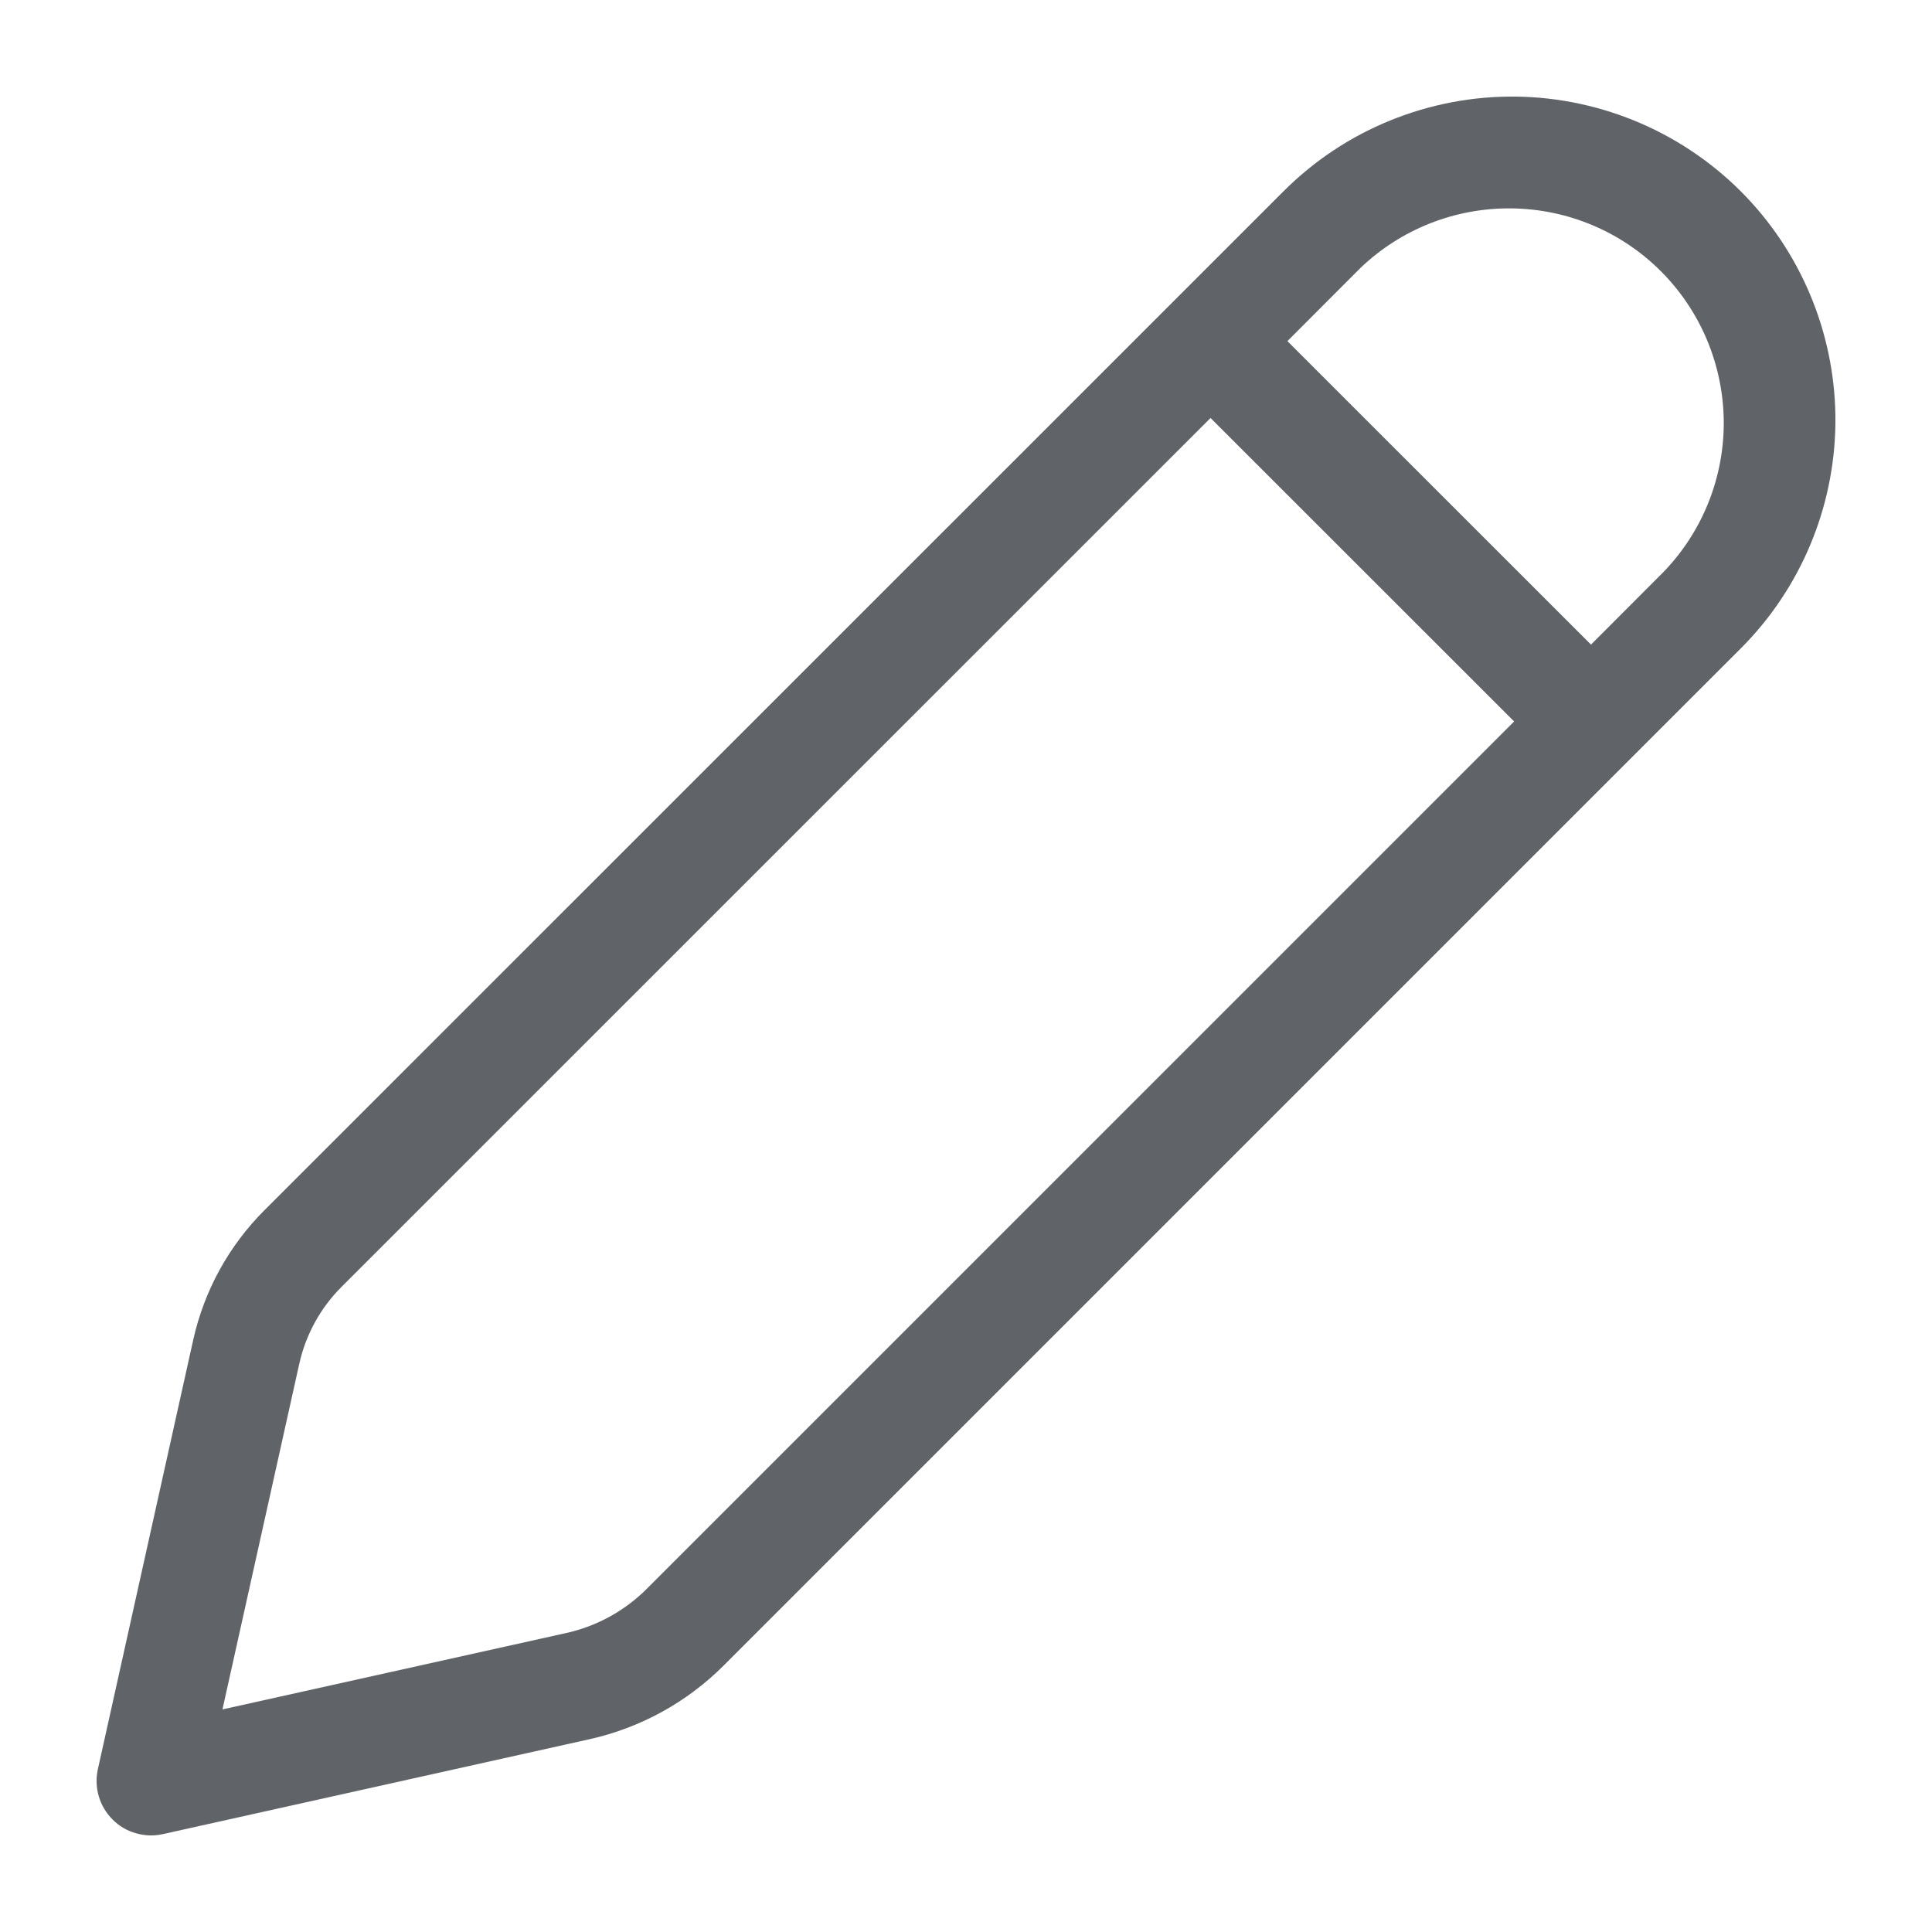 <svg width="14" height="14" viewBox="0 0 14 14" fill="none" xmlns="http://www.w3.org/2000/svg">
<path d="M12.655 1.428C12.44 1.202 12.181 1.021 11.895 0.896C11.608 0.771 11.299 0.704 10.987 0.7C10.674 0.696 10.364 0.755 10.074 0.873C9.785 0.99 9.522 1.165 9.301 1.386L1.917 8.769C1.658 9.027 1.479 9.354 1.4 9.71L0.709 12.821C0.695 12.886 0.697 12.953 0.716 13.017C0.734 13.08 0.769 13.138 0.816 13.185C0.862 13.232 0.92 13.266 0.984 13.284C1.048 13.303 1.115 13.305 1.179 13.291L4.272 12.603C4.64 12.521 4.977 12.336 5.244 12.069L12.614 4.699C13.046 4.267 13.292 3.683 13.3 3.072C13.307 2.461 13.076 1.871 12.655 1.428ZM9.857 1.943C10.151 1.661 10.543 1.506 10.95 1.51C11.358 1.514 11.747 1.677 12.035 1.965C12.323 2.253 12.486 2.642 12.491 3.049C12.495 3.456 12.339 3.849 12.057 4.142L11.529 4.671L9.329 2.472L9.857 1.943ZM8.772 3.029L10.972 5.228L4.687 11.513C4.526 11.674 4.323 11.785 4.101 11.834L1.612 12.387L2.169 9.881C2.216 9.671 2.322 9.478 2.474 9.326L8.772 3.029Z" fill="#606367"/>
</svg>
